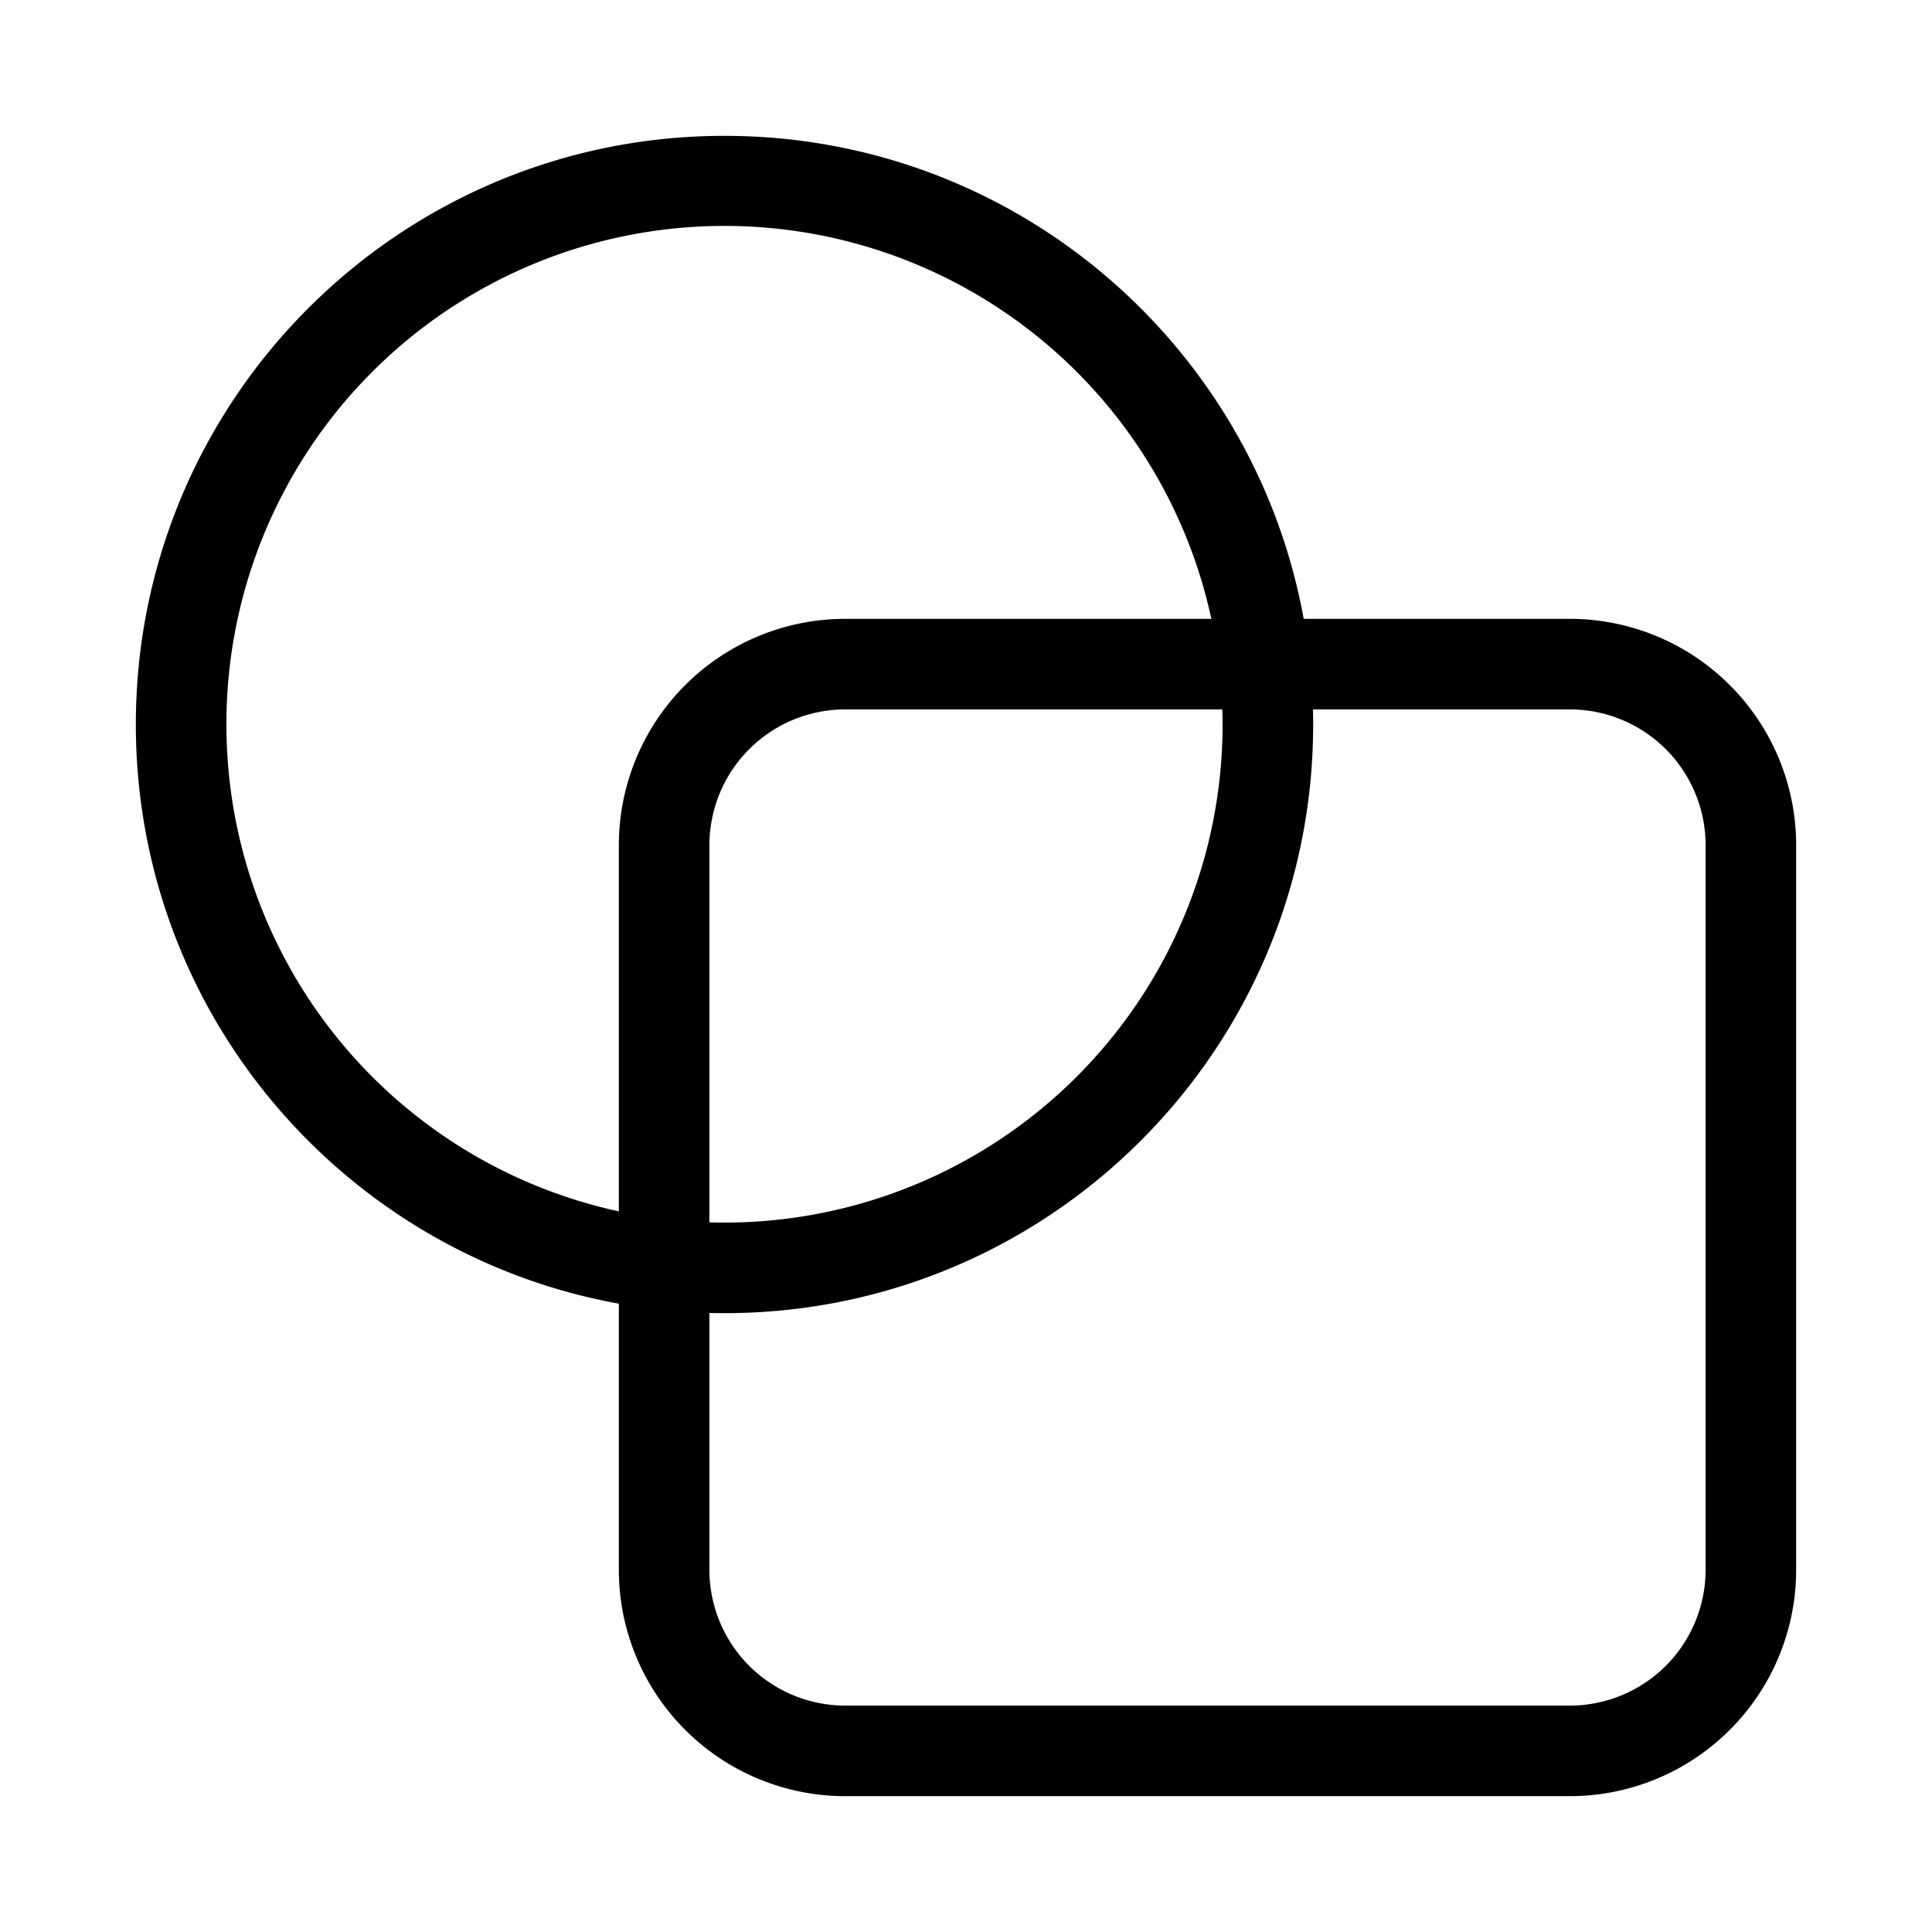 <svg xmlns="http://www.w3.org/2000/svg" width="32" height="32" viewBox="0 0 32 32"><path d="M10.25 21.593c-4.55-.824-8-4.806-8-9.593 0-5.385 4.365-9.75 9.75-9.75 4.787 0 8.769 3.45 9.593 8H26A3.75 3.75 0 0 1 29.75 14v12A3.75 3.75 0 0 1 26 29.75H14A3.75 3.75 0 0 1 10.25 26zM3.75 12a8.25 8.25 0 0 0 6.5 8.064V14A3.75 3.75 0 0 1 14 10.25h6.064A8.25 8.25 0 0 0 3.75 12m17.997-.25q.003.124.003.25c0 5.385-4.365 9.75-9.75 9.75q-.126 0-.25-.003V26A2.25 2.25 0 0 0 14 28.25h12A2.25 2.25 0 0 0 28.25 26V14A2.25 2.25 0 0 0 26 11.75zm-1.5 0H14A2.25 2.25 0 0 0 11.75 14v6.246q.124.004.25.004a8.25 8.25 0 0 0 8.246-8.5"/></svg>